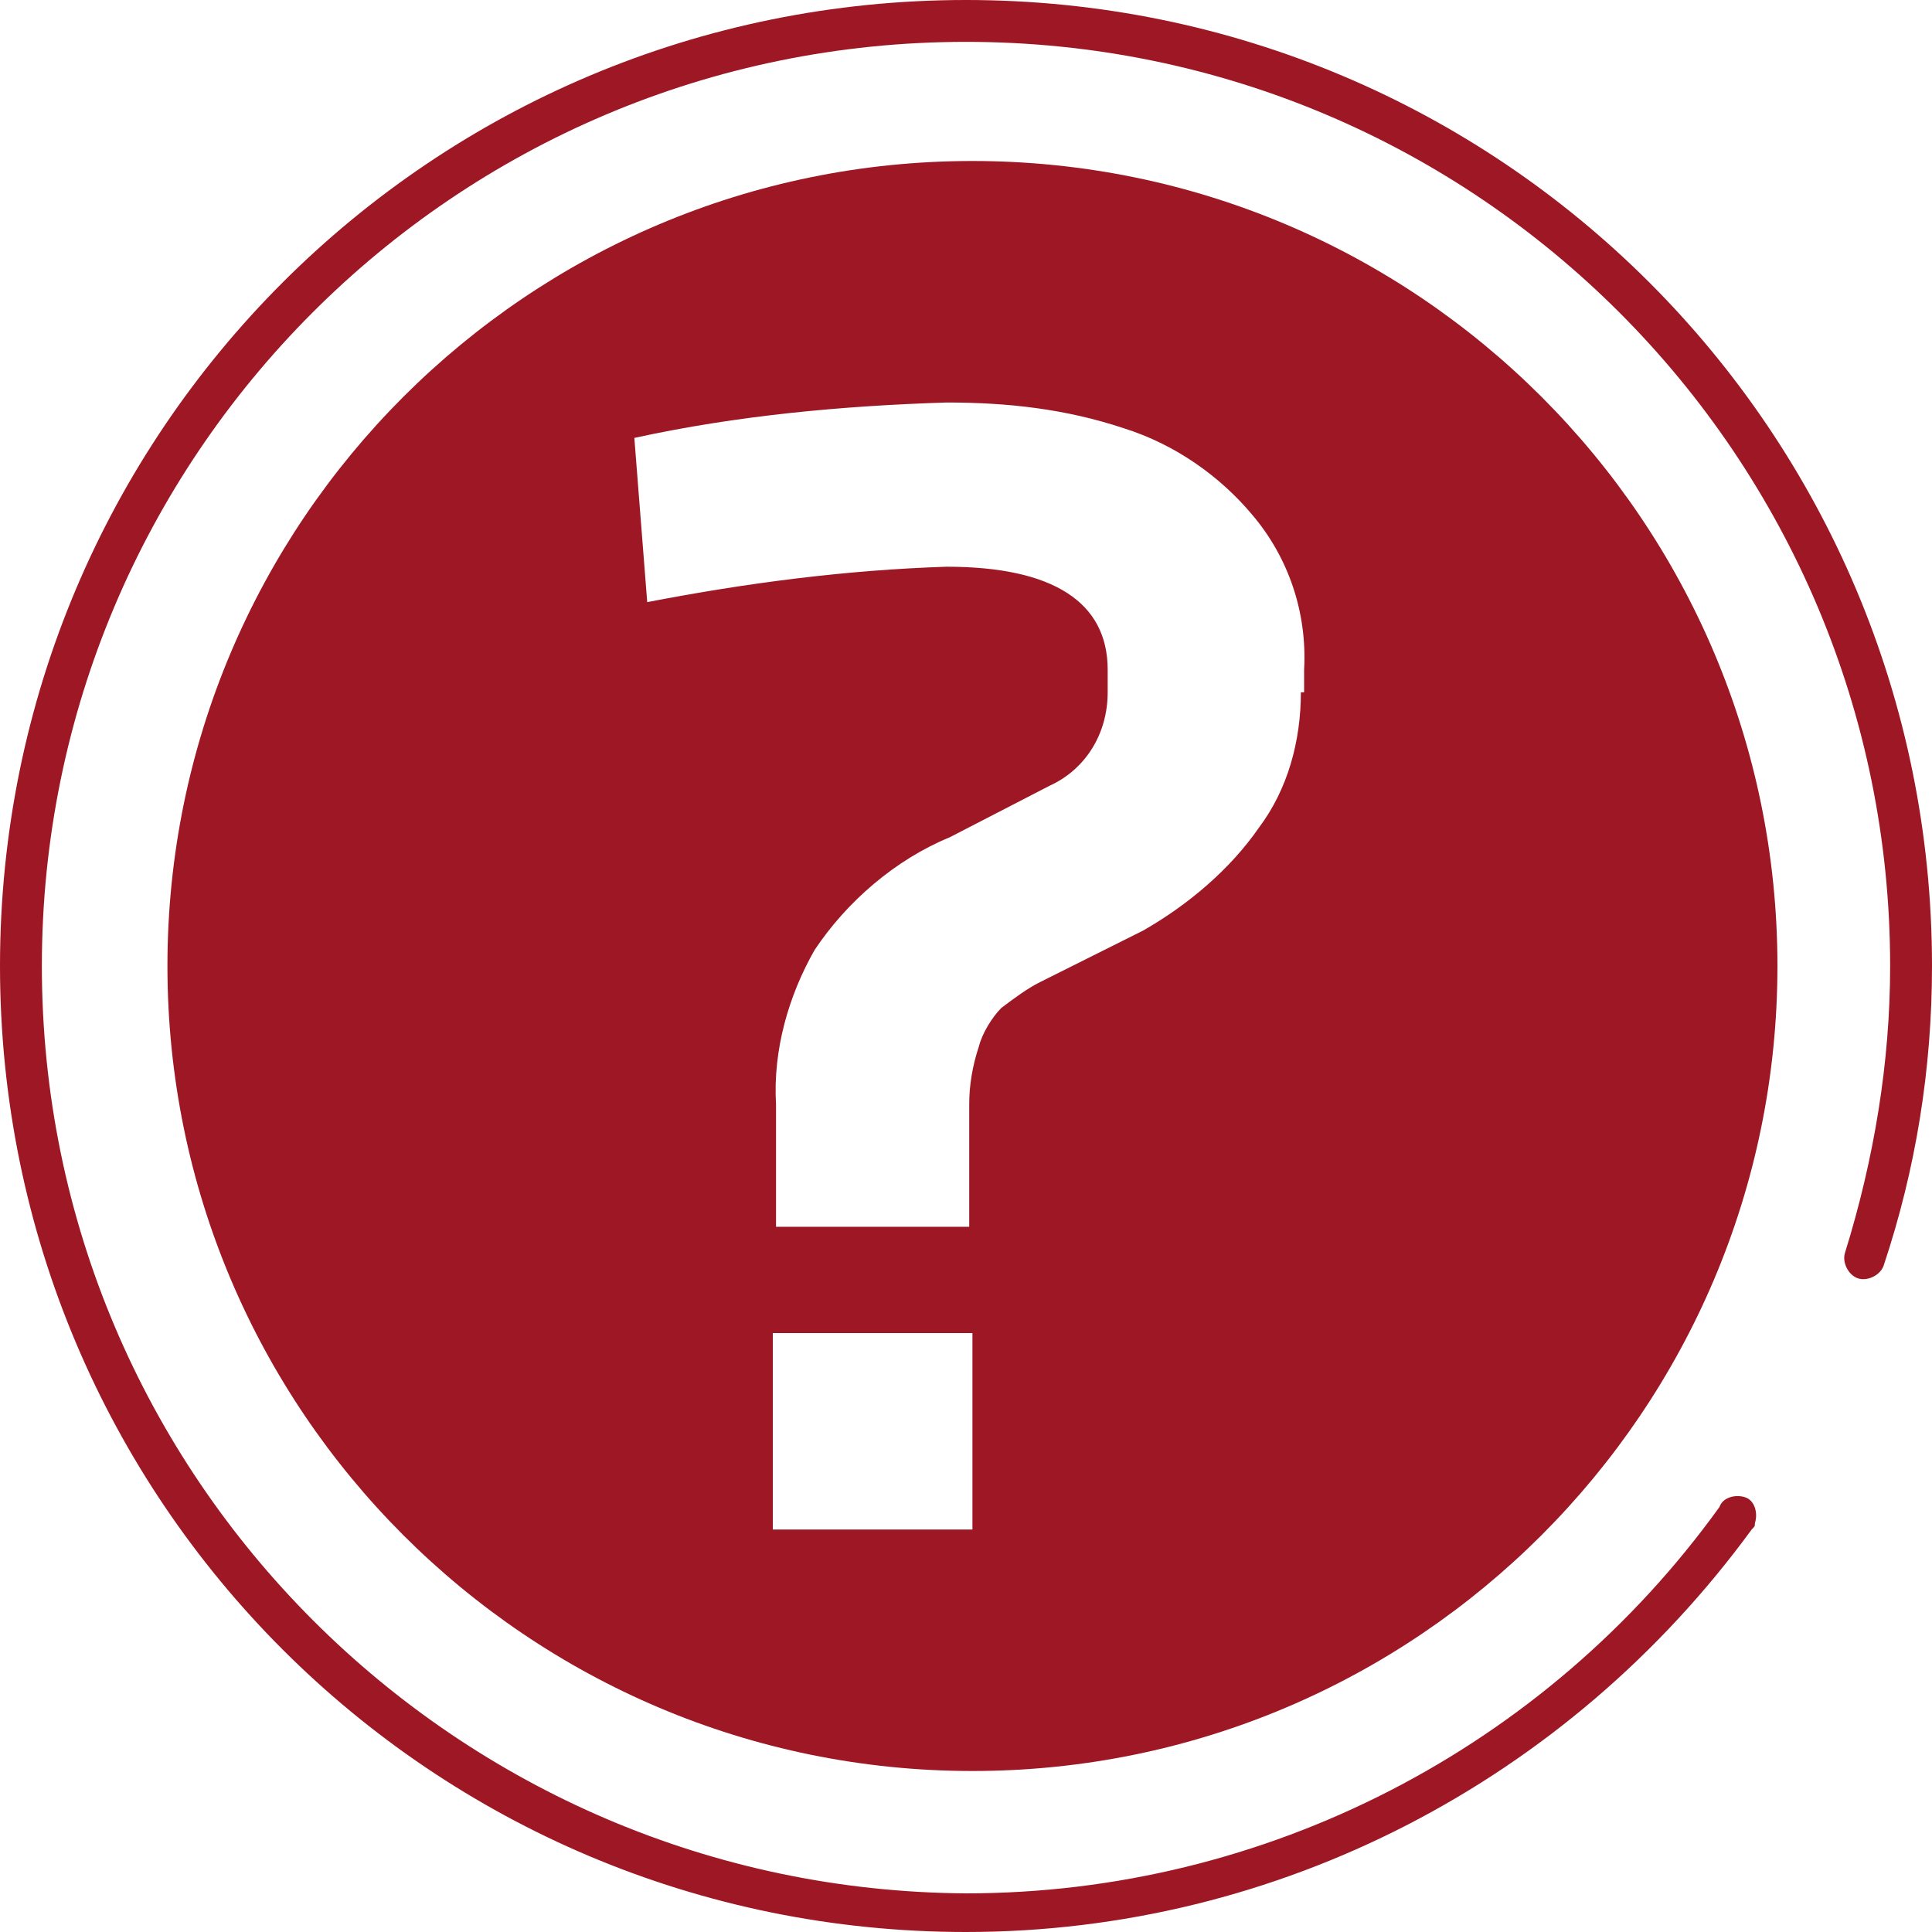 <?xml version="1.0" encoding="utf-8"?>
<!-- Generator: Adobe Illustrator 25.2.1, SVG Export Plug-In . SVG Version: 6.00 Build 0)  -->
<svg version="1.1" id="Capa_1" xmlns="http://www.w3.org/2000/svg" xmlns:xlink="http://www.w3.org/1999/xlink" x="0px" y="0px"
	 viewBox="0 0 60 60" enable-background="new 0 0 60 60" xml:space="preserve">
<g>
	<path fill="#9E1724" d="M30,0C13.4,0,0,13.4,0,30s13.4,30,30,30c9.7,0,18.7-4.7,24.4-12.5c0.1-0.1,0.1-0.1,0.1-0.2
		c0.1-0.3,0-0.7-0.3-0.8c-0.3-0.1-0.7,0-0.8,0.3c-5.4,7.5-14.1,12-23.4,12C14.2,58.7,1.3,45.9,1.3,30C1.3,14.2,14.1,1.3,30,1.3
		c15.9,0,28.7,12.9,28.7,28.7c0,3-0.5,6-1.4,8.9c0,0,0,0,0,0c-0.1,0.3,0.1,0.7,0.4,0.8c0,0,0,0,0,0c0.3,0.1,0.7-0.1,0.8-0.4
		c1-3,1.5-6.1,1.5-9.3C60,13.4,46.6,0,30,0z"/>
	<path fill="#9E1724" d="M30.2,5c-13.8,0-25,11.2-25,25s11.2,25,25,25c13.8,0,25-11.2,25-25S44,5,30.2,5z M30.2,47.5h-6.2v-6.1h6.2
		V47.5z M40.4,21.5c0,1.5-0.4,3-1.3,4.2c-0.9,1.3-2.2,2.4-3.6,3.2l-3.2,1.6c-0.4,0.2-0.8,0.5-1.2,0.8c-0.3,0.3-0.6,0.8-0.7,1.2
		c-0.2,0.6-0.3,1.2-0.3,1.8v3.8h-6v-3.8c-0.1-1.7,0.4-3.4,1.2-4.8c1-1.5,2.5-2.8,4.2-3.5l3.1-1.6c1.1-0.5,1.8-1.6,1.8-2.9v-0.7
		c0-2.1-1.7-3.2-5-3.2c-3.1,0.1-6.2,0.5-9.3,1.1l-0.4-5.1c3.2-0.7,6.5-1,9.7-1.1c1.9,0,3.7,0.2,5.5,0.8c1.6,0.5,3,1.5,4,2.7
		c1.1,1.3,1.7,3,1.6,4.8V21.5z"/>
</g>
</svg>
